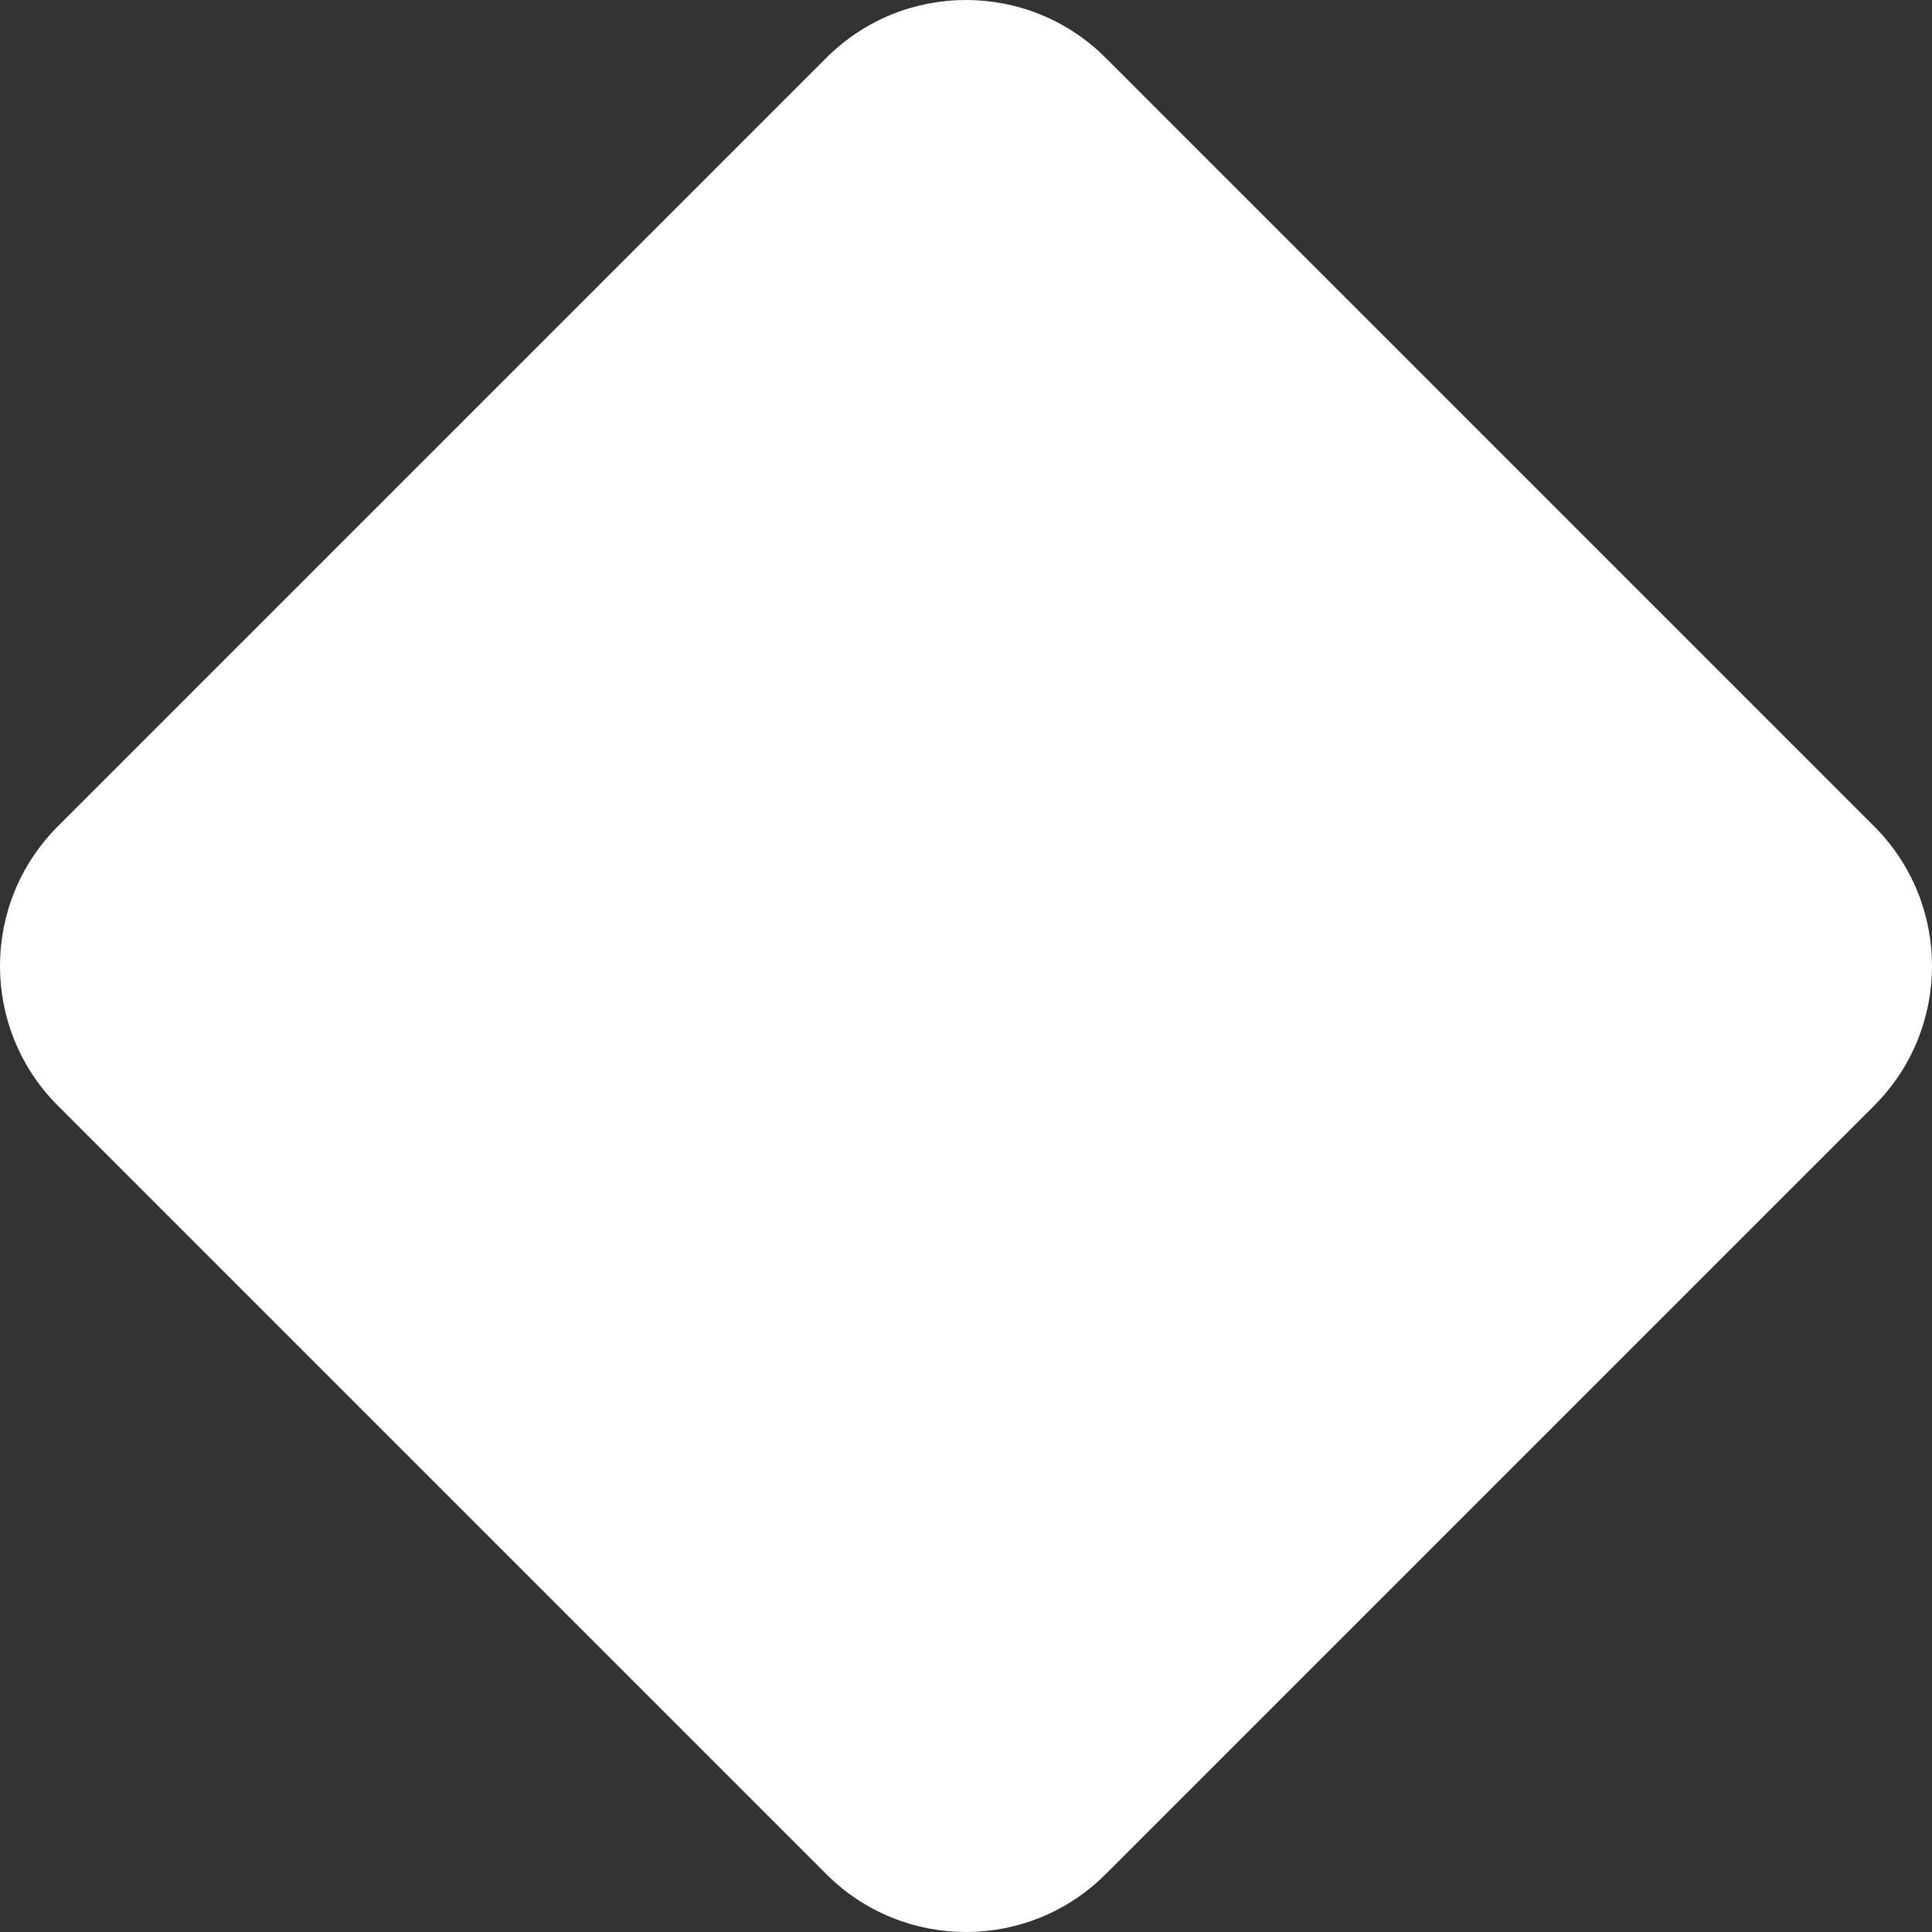 <?xml version="1.0" encoding="UTF-8"?>
<svg width="240px" height="240px" viewBox="0 0 240 240" version="1.1" xmlns="http://www.w3.org/2000/svg" xmlns:xlink="http://www.w3.org/1999/xlink">
    <rect x="0" y="0" width="240" height="240" fill="#333333" stroke="none"/>
    <!-- Generator: Sketch 43.2 (39069) - http://www.bohemiancoding.com/sketch -->
    <title>d8</title>
    <desc>Created with Sketch.</desc>
    <defs></defs>
    <g id="Page-1" stroke="none" stroke-width="1" fill="none" fill-rule="evenodd">
        <path d="M7.187,137.352 C-2.397,127.769 -2.395,112.229 7.187,102.648 L102.648,7.187 C112.231,-2.397 127.771,-2.395 137.352,7.187 L232.813,102.648 C242.397,112.231 242.395,127.771 232.813,137.352 L137.352,232.813 C127.769,242.397 112.229,242.395 102.648,232.813 L7.187,137.352 Z" id="d8" fill="#FFFFFF"></path>
    </g>
</svg>